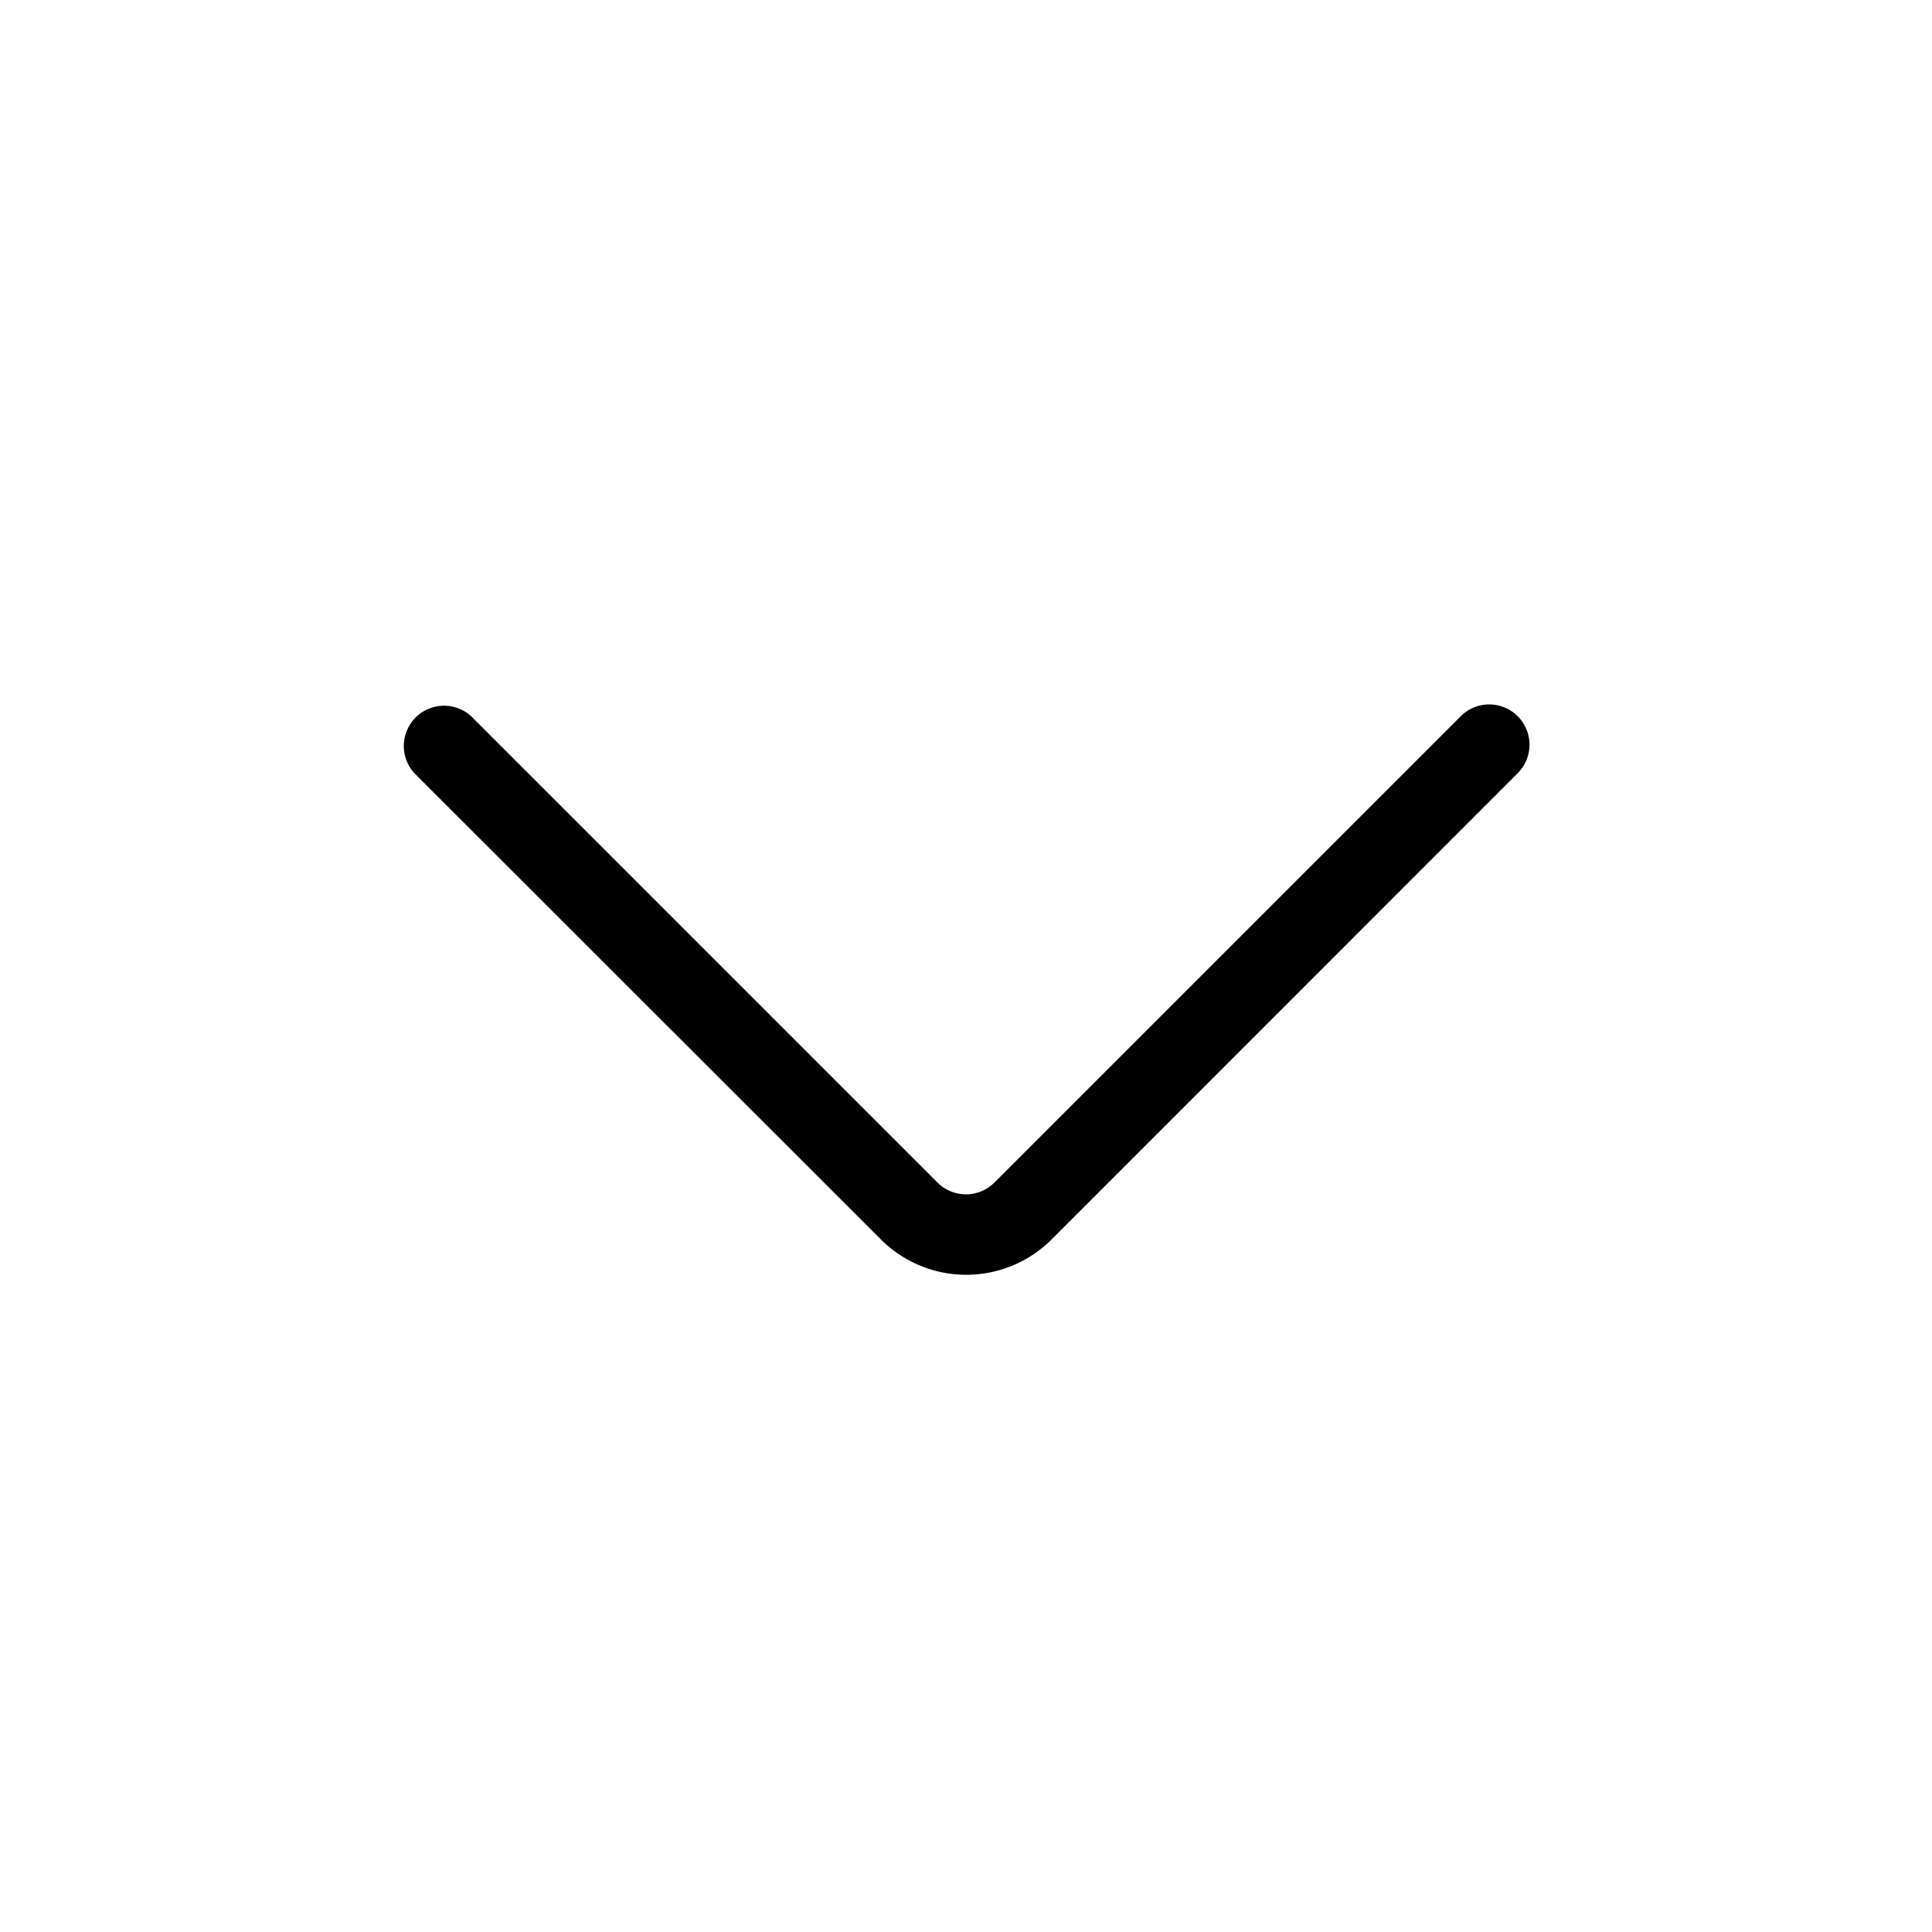 <svg id="Light_1px_chevron_down" data-name="Light 1px/chevron_down" xmlns="http://www.w3.org/2000/svg" width="25" height="25" viewBox="0 0 25 25">
  <rect id="Light_1px_chevron_down_background" data-name="Light 1px/chevron_down background" width="25" height="25" fill="#fff0"/>
  <path id="Vector_474_Stroke_" data-name="Vector 474 (Stroke)" d="M.889.153,6.923,6.187a.521.521,0,0,0,.737,0L13.694.153a.521.521,0,0,1,.737.737L8.4,6.923a1.563,1.563,0,0,1-2.21,0L.153.889A.521.521,0,0,1,.889.153Z" transform="translate(5.208 9.115)"/>
</svg>
